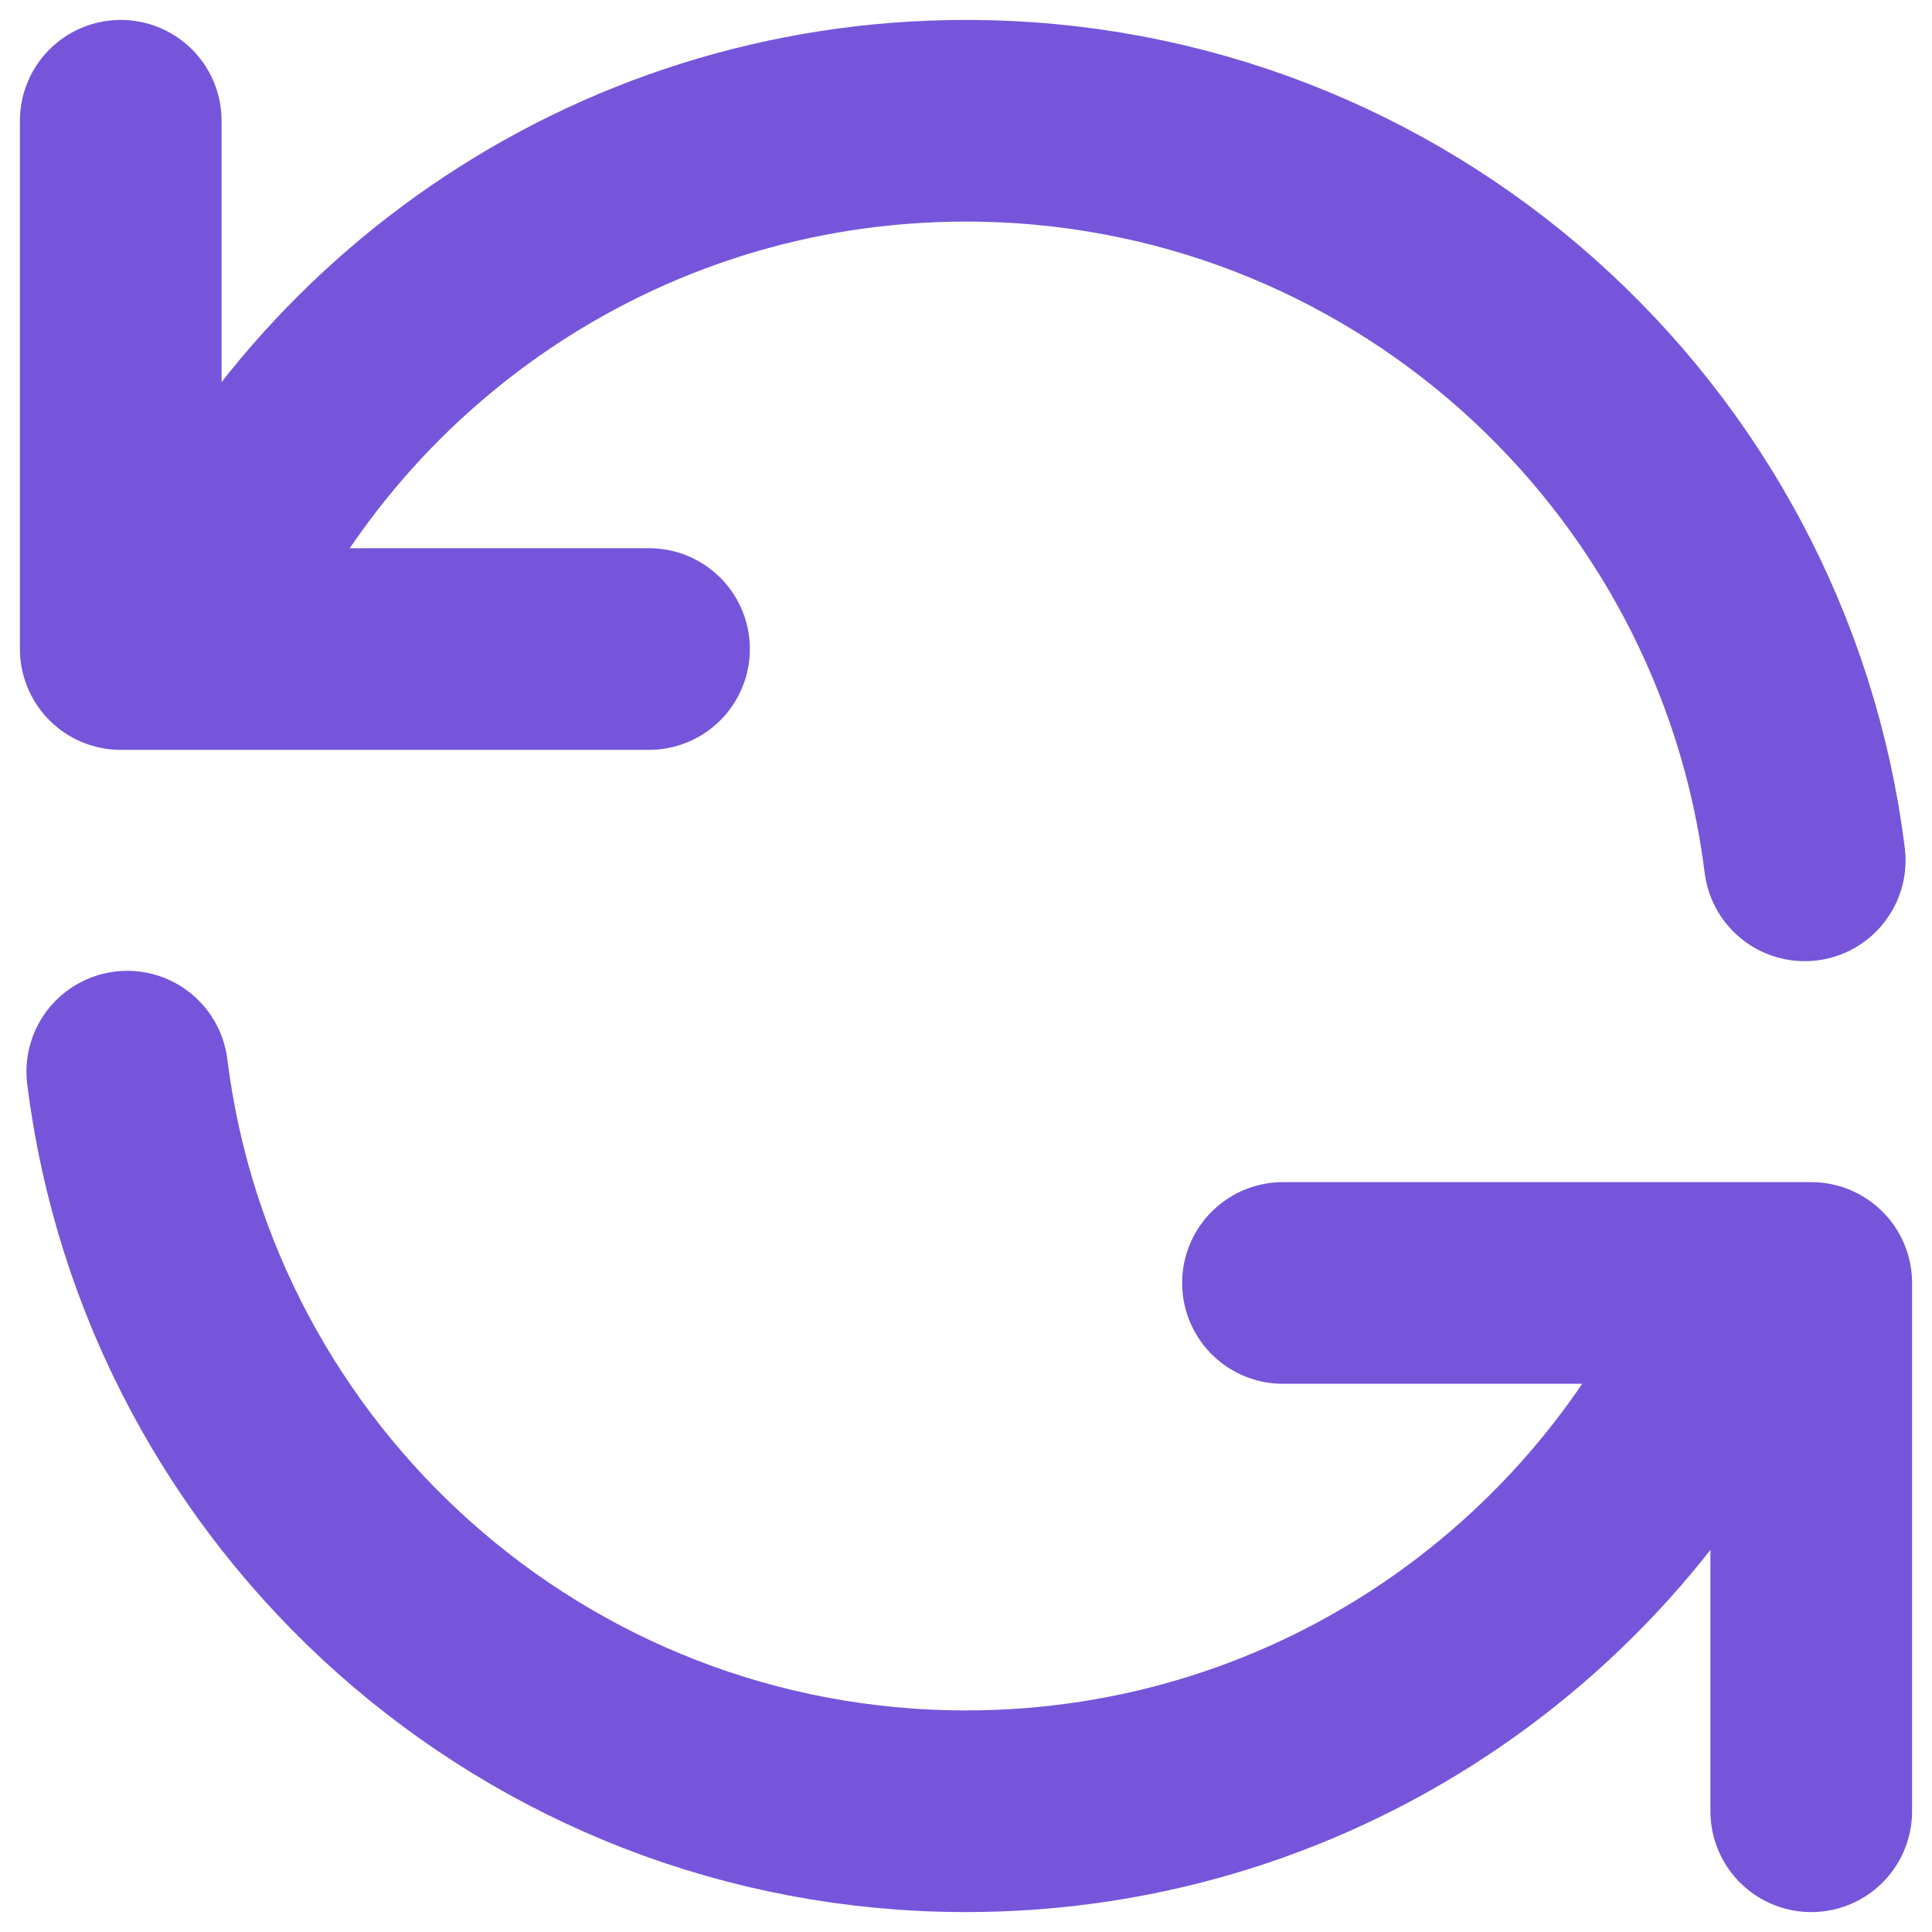 <svg width="16" height="16" viewBox="0 0 16 16" fill="none" xmlns="http://www.w3.org/2000/svg">
<path d="M1 1V5.375H1.509M14.946 7.125C14.515 3.672 11.57 1 8 1C5.062 1 2.547 2.81 1.509 5.375M1.509 5.375H5.375M15 15V10.625H14.491M14.491 10.625C13.453 13.19 10.938 15 8 15C4.43 15 1.485 12.328 1.054 8.875M14.491 10.625H10.625" stroke="#7655DA" stroke-width="1.67" stroke-linecap="round" stroke-linejoin="round"/>
</svg>
